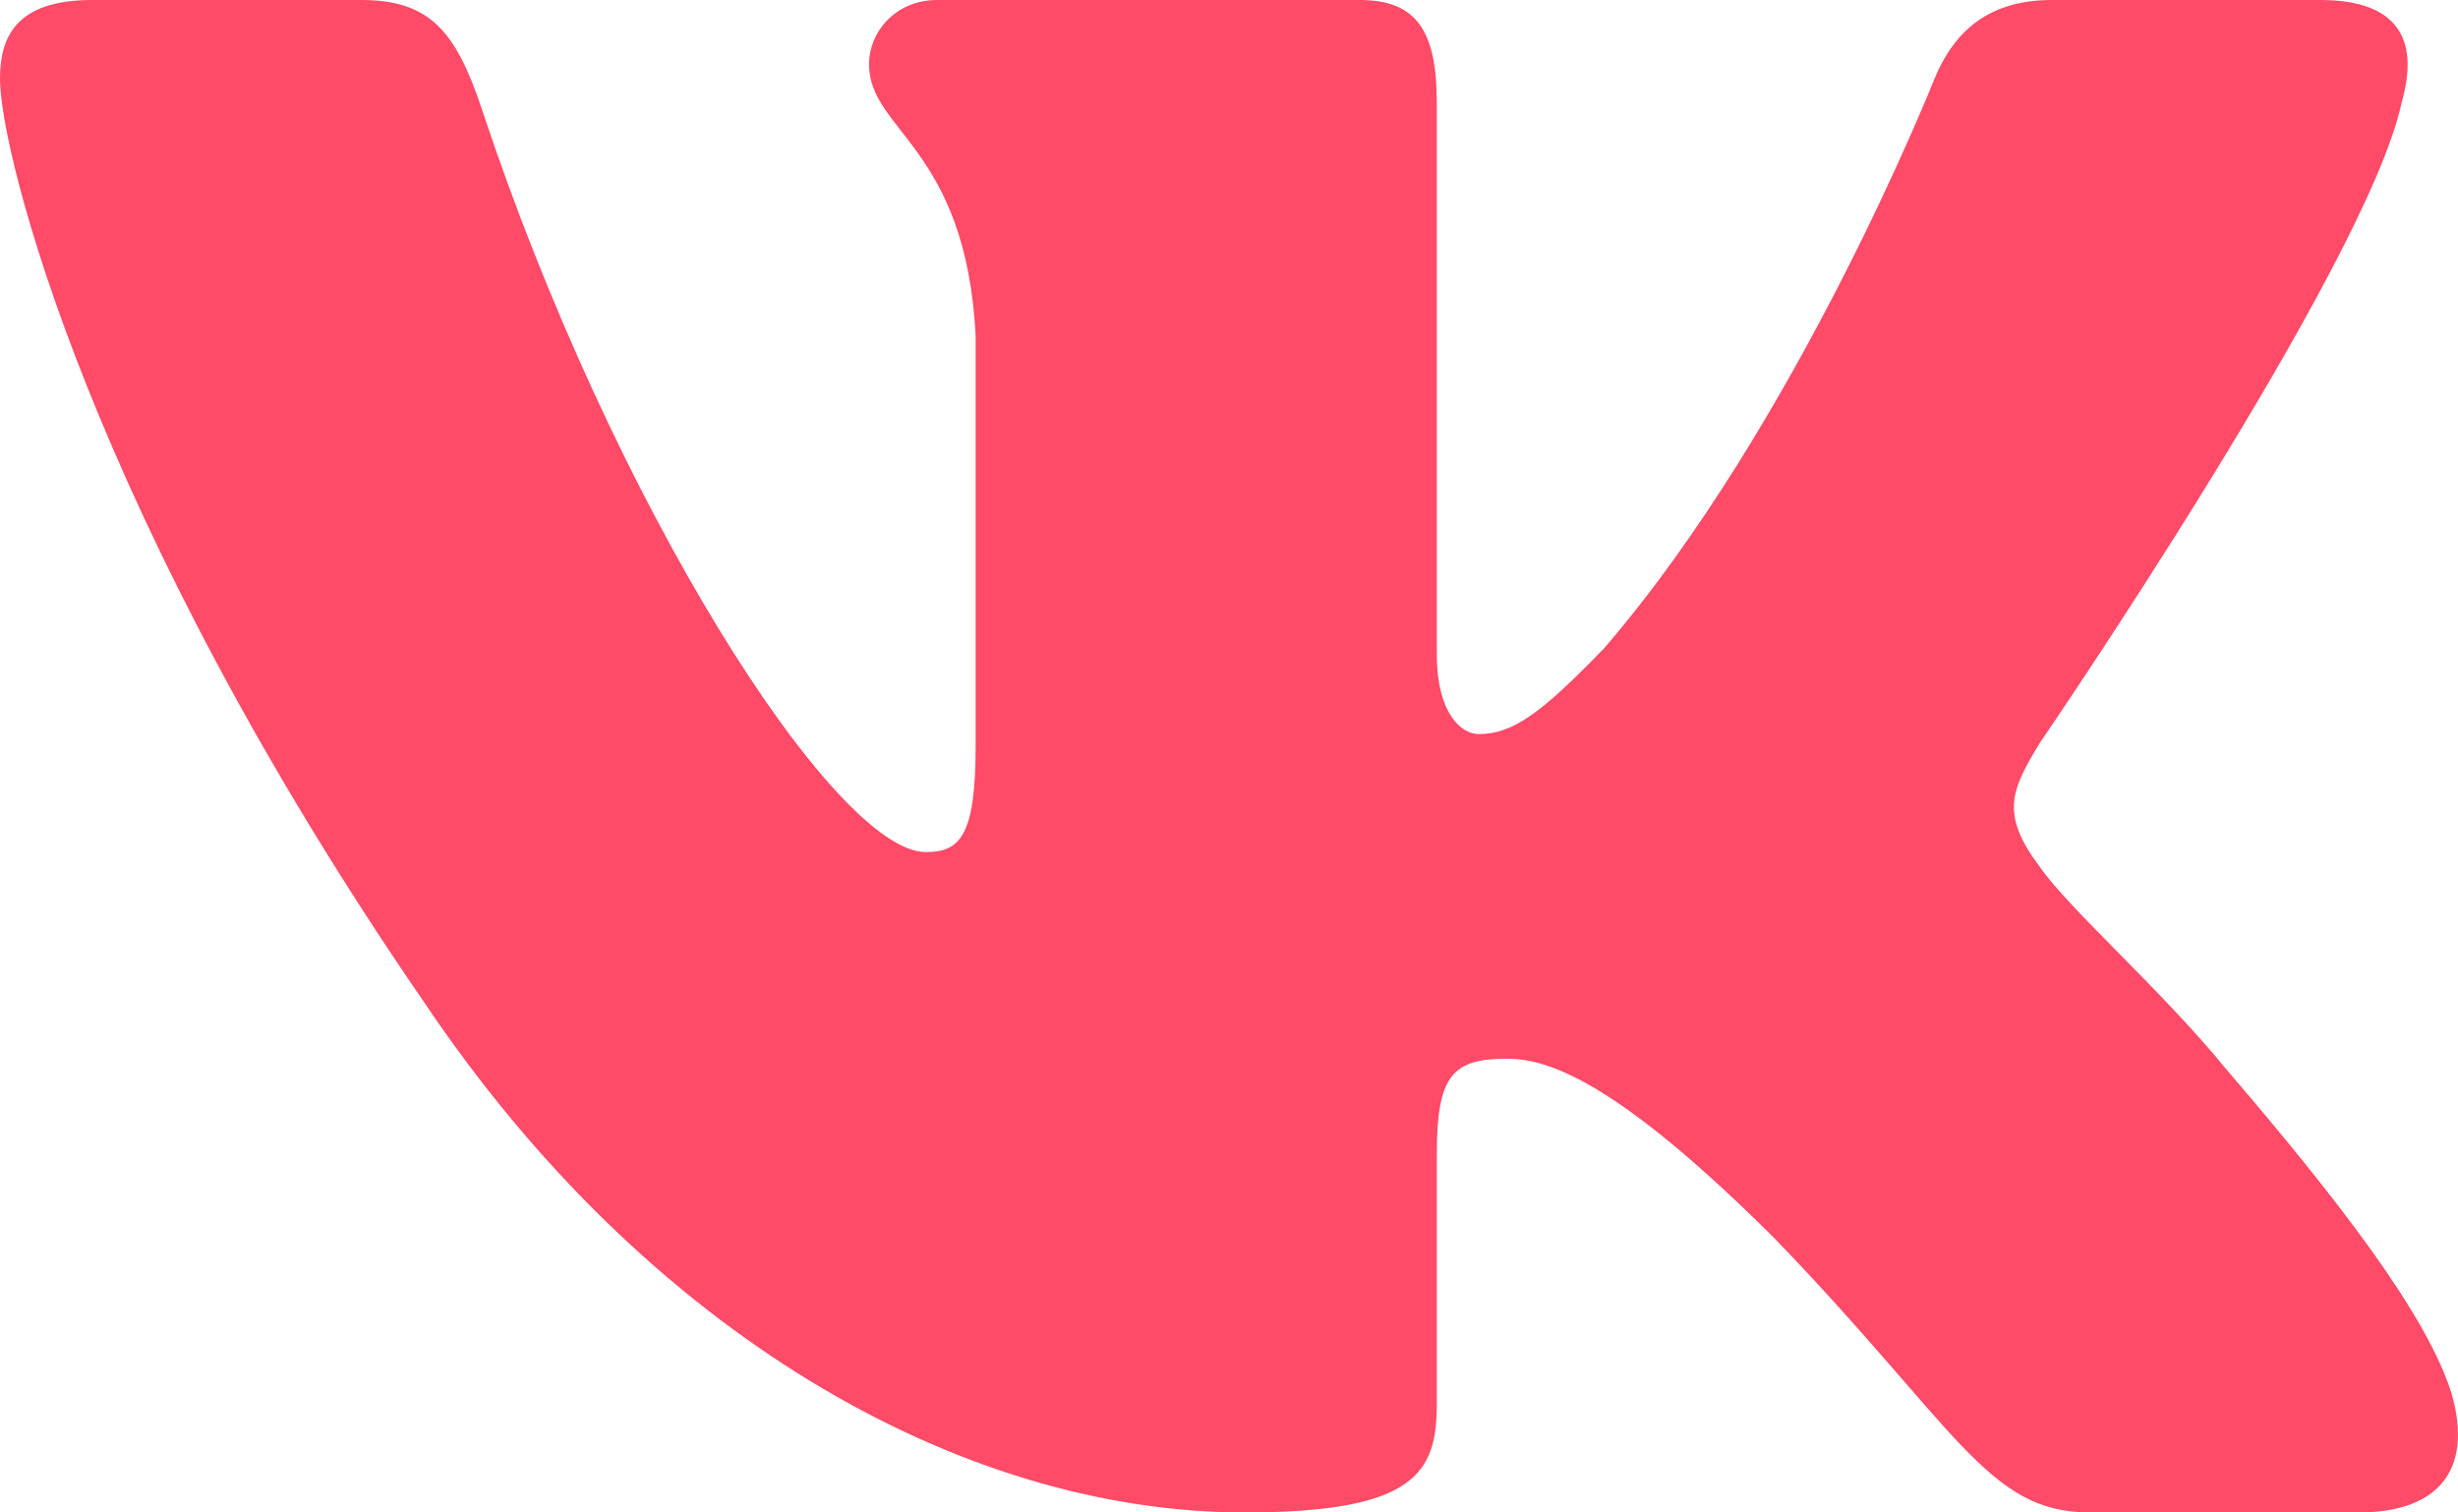 <?xml version="1.0" encoding="UTF-8"?>
<svg width="13px" height="8px" viewBox="0 0 13 8" version="1.1" xmlns="http://www.w3.org/2000/svg" xmlns:xlink="http://www.w3.org/1999/xlink">
    <!-- Generator: Sketch 48.2 (47327) - http://www.bohemiancoding.com/sketch -->
    <title>icon_vk_red</title>
    <desc>Created with Sketch.</desc>
    <defs>
        <polygon id="path-1" points="0 8 0 0 13 0 13 8"></polygon>
    </defs>
    <g id="desktop_header_1260" stroke="none" stroke-width="1" fill="none" fill-rule="evenodd" transform="translate(-663, -36)">
        <g id="Group-17-Copy">
            <g id="Group-11-Copy-2" transform="translate(646, 22)">
                <g id="Group-26">
                    <g id="Page-1-Copy-2" transform="translate(17, 14)">
                        <g id="Clip-2"></g>
                        <path d="M12.702,0.542 C12.792,0.229 12.702,0 12.272,0 L10.85,0 C10.488,0 10.321,0.199 10.231,0.417 C10.231,0.417 9.507,2.243 8.483,3.43 C8.151,3.773 8.001,3.883 7.82,3.883 C7.729,3.883 7.599,3.773 7.599,3.461 L7.599,0.542 C7.599,0.167 7.494,0 7.192,0 L4.957,0 C4.732,0 4.596,0.174 4.596,0.339 C4.596,0.694 5.108,0.776 5.16,1.775 L5.16,3.945 C5.16,4.421 5.078,4.507 4.897,4.507 C4.415,4.507 3.242,2.673 2.547,0.573 C2.41,0.165 2.273,0 1.91,0 L0.488,0 C0.081,0 0,0.199 0,0.417 C0,0.807 0.482,2.743 2.245,5.304 C3.42,7.052 5.076,8 6.583,8 C7.487,8 7.599,7.789 7.599,7.427 L7.599,6.105 C7.599,5.684 7.685,5.6 7.971,5.6 C8.182,5.6 8.543,5.71 9.387,6.552 C10.351,7.551 10.51,8 11.052,8 L12.475,8 C12.881,8 13.084,7.789 12.967,7.374 C12.839,6.96 12.378,6.359 11.767,5.647 C11.436,5.241 10.939,4.804 10.788,4.585 C10.577,4.304 10.637,4.179 10.788,3.93 C10.788,3.93 12.521,1.401 12.702,0.542" id="Fill-1" fill="#FF4A68" mask="url(#mask-2)"></path>
                    </g>
                </g>
            </g>
        </g>
    </g>
</svg>